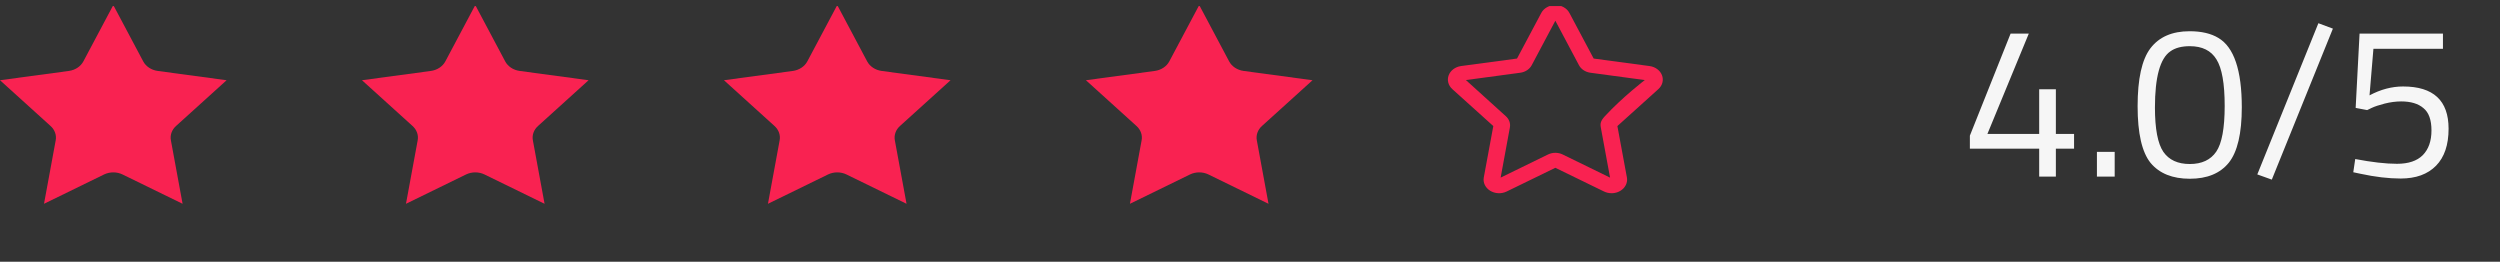 <svg width="277" height="29" viewBox="0 0 277 29" fill="none" xmlns="http://www.w3.org/2000/svg">
<rect x="0" y="0" width="277" height="29" fill="#333333" stroke="none"/>
<g clip-path="url(#clip0)">
<path d="M225.942 19.565V16.469H218.262V15.029L222.774 3.725H224.79L220.206 14.837H225.942V9.893H227.79V14.837H229.806V16.469H227.79V19.565H225.942ZM232.339 19.565V16.829H234.307V19.565H232.339ZM242.607 3.461C243.919 3.461 244.983 3.709 245.799 4.205C247.527 5.229 248.391 7.789 248.391 11.885C248.391 14.781 247.911 16.829 246.951 18.029C245.991 19.213 244.551 19.805 242.631 19.805C240.711 19.805 239.263 19.221 238.287 18.053C237.327 16.869 236.847 14.773 236.847 11.765C236.847 8.741 237.319 6.605 238.263 5.357C239.223 4.093 240.671 3.461 242.607 3.461ZM242.631 5.117C241.719 5.117 240.999 5.309 240.471 5.693C239.335 6.477 238.767 8.549 238.767 11.909C238.767 14.277 239.079 15.917 239.703 16.829C240.327 17.725 241.303 18.173 242.631 18.173C243.959 18.173 244.935 17.717 245.559 16.805C246.183 15.893 246.495 14.205 246.495 11.741C246.495 9.261 246.191 7.541 245.583 6.581C244.991 5.605 244.007 5.117 242.631 5.117ZM250.109 19.325L256.877 2.573L258.485 3.173L251.717 19.901L250.109 19.325ZM270.679 3.725V5.405H262.975L262.543 10.565C263.775 9.909 265.015 9.581 266.263 9.581C269.623 9.581 271.303 11.141 271.303 14.261C271.303 16.053 270.839 17.421 269.911 18.365C268.983 19.309 267.679 19.781 265.999 19.781C264.655 19.781 263.167 19.605 261.535 19.253L260.743 19.085L260.959 17.621C262.799 17.973 264.343 18.149 265.591 18.149C266.855 18.149 267.807 17.829 268.447 17.189C269.087 16.533 269.407 15.621 269.407 14.453C269.407 13.285 269.111 12.461 268.519 11.981C267.943 11.485 267.119 11.237 266.047 11.237C265.471 11.237 264.863 11.317 264.223 11.477C263.599 11.637 263.119 11.797 262.783 11.957L262.279 12.197L261.007 11.957L261.439 3.725H270.679Z" fill="#F6F6F6"/>
<path fill-rule="evenodd" clip-rule="evenodd" d="M18.937 15.557C18.823 14.971 19.038 14.373 19.515 13.95L25.107 8.89L17.467 7.859C16.768 7.761 16.171 7.367 15.871 6.806L12.553 0.563L9.236 6.805C8.936 7.366 8.339 7.761 7.64 7.859L0 8.889L5.592 13.95C6.068 14.373 6.284 14.971 6.17 15.557L4.876 22.58L11.523 19.334C12.164 19.021 12.943 19.021 13.584 19.334L20.231 22.58L18.937 15.557Z" fill="#F92251"/>
<path fill-rule="evenodd" clip-rule="evenodd" d="M59.044 15.557C58.93 14.971 59.145 14.373 59.622 13.95L65.214 8.89L57.574 7.859C56.875 7.761 56.278 7.367 55.978 6.806L52.66 0.563L49.343 6.805C49.043 7.366 48.445 7.761 47.747 7.859L40.107 8.889L45.699 13.95C46.175 14.373 46.39 14.971 46.277 15.557L44.982 22.58L51.63 19.334C52.27 19.021 53.05 19.021 53.691 19.334L60.338 22.58L59.044 15.557Z" fill="#F92251"/>
<path fill-rule="evenodd" clip-rule="evenodd" d="M99.15 15.557C99.037 14.971 99.252 14.373 99.728 13.95L105.32 8.89L97.68 7.859C96.982 7.761 96.385 7.367 96.084 6.806L92.767 0.563L89.45 6.805C89.15 7.366 88.552 7.761 87.854 7.859L80.214 8.889L85.805 13.95C86.282 14.373 86.497 14.971 86.383 15.557L85.089 22.58L91.737 19.334C92.377 19.021 93.157 19.021 93.797 19.334L100.445 22.58L99.15 15.557Z" fill="#F92251"/>
<path fill-rule="evenodd" clip-rule="evenodd" d="M139.257 15.557C139.143 14.971 139.359 14.373 139.835 13.95L145.427 8.89L137.787 7.859C137.089 7.761 136.491 7.367 136.191 6.806L132.874 0.563L129.556 6.805C129.256 7.366 128.659 7.761 127.96 7.859L120.32 8.889L125.912 13.95C126.389 14.373 126.604 14.971 126.49 15.557L125.196 22.58L131.843 19.334C132.484 19.021 133.264 19.021 133.904 19.334L140.551 22.58L139.257 15.557Z" fill="#F92251"/>
<path fill-rule="evenodd" clip-rule="evenodd" d="M184.148 8.336C183.943 7.8 183.416 7.409 182.779 7.32L176.578 6.487L173.89 1.433C173.608 0.902 173.001 0.563 172.332 0.563C171.664 0.563 171.056 0.902 170.775 1.433L168.086 6.486L161.886 7.318C161.248 7.407 160.72 7.8 160.516 8.336C160.312 8.873 160.465 9.464 160.914 9.871L165.458 13.967L164.406 19.651C164.294 20.221 164.567 20.798 165.107 21.133C165.646 21.467 166.358 21.501 166.936 21.22L172.332 18.592L177.729 21.22C177.985 21.342 178.271 21.407 178.563 21.409C179.069 21.409 179.549 21.213 179.876 20.874C180.203 20.535 180.343 20.088 180.259 19.651L179.207 13.967L183.751 9.871C184.2 9.464 184.353 8.872 184.148 8.336ZM177.828 12.867C177.359 13.374 177.282 13.672 177.372 14.135L178.394 19.679L173.146 17.117C172.64 16.87 172.025 16.87 171.519 17.117L166.271 19.679L167.293 14.135C167.383 13.672 167.213 13.2 166.837 12.867L162.422 8.871L168.454 8.058C169.005 7.98 169.477 7.669 169.713 7.226L172.332 2.297L174.951 7.227C175.188 7.669 175.66 7.98 176.211 8.058L182.243 8.872C182.243 8.872 179.794 10.743 177.828 12.867Z" fill="#F92251"/>
</g>
<defs>
<clipPath id="clip0">
<rect y="0.675" width="277" height="27.422" fill="white"/>
</clipPath>
</defs>
</svg>
